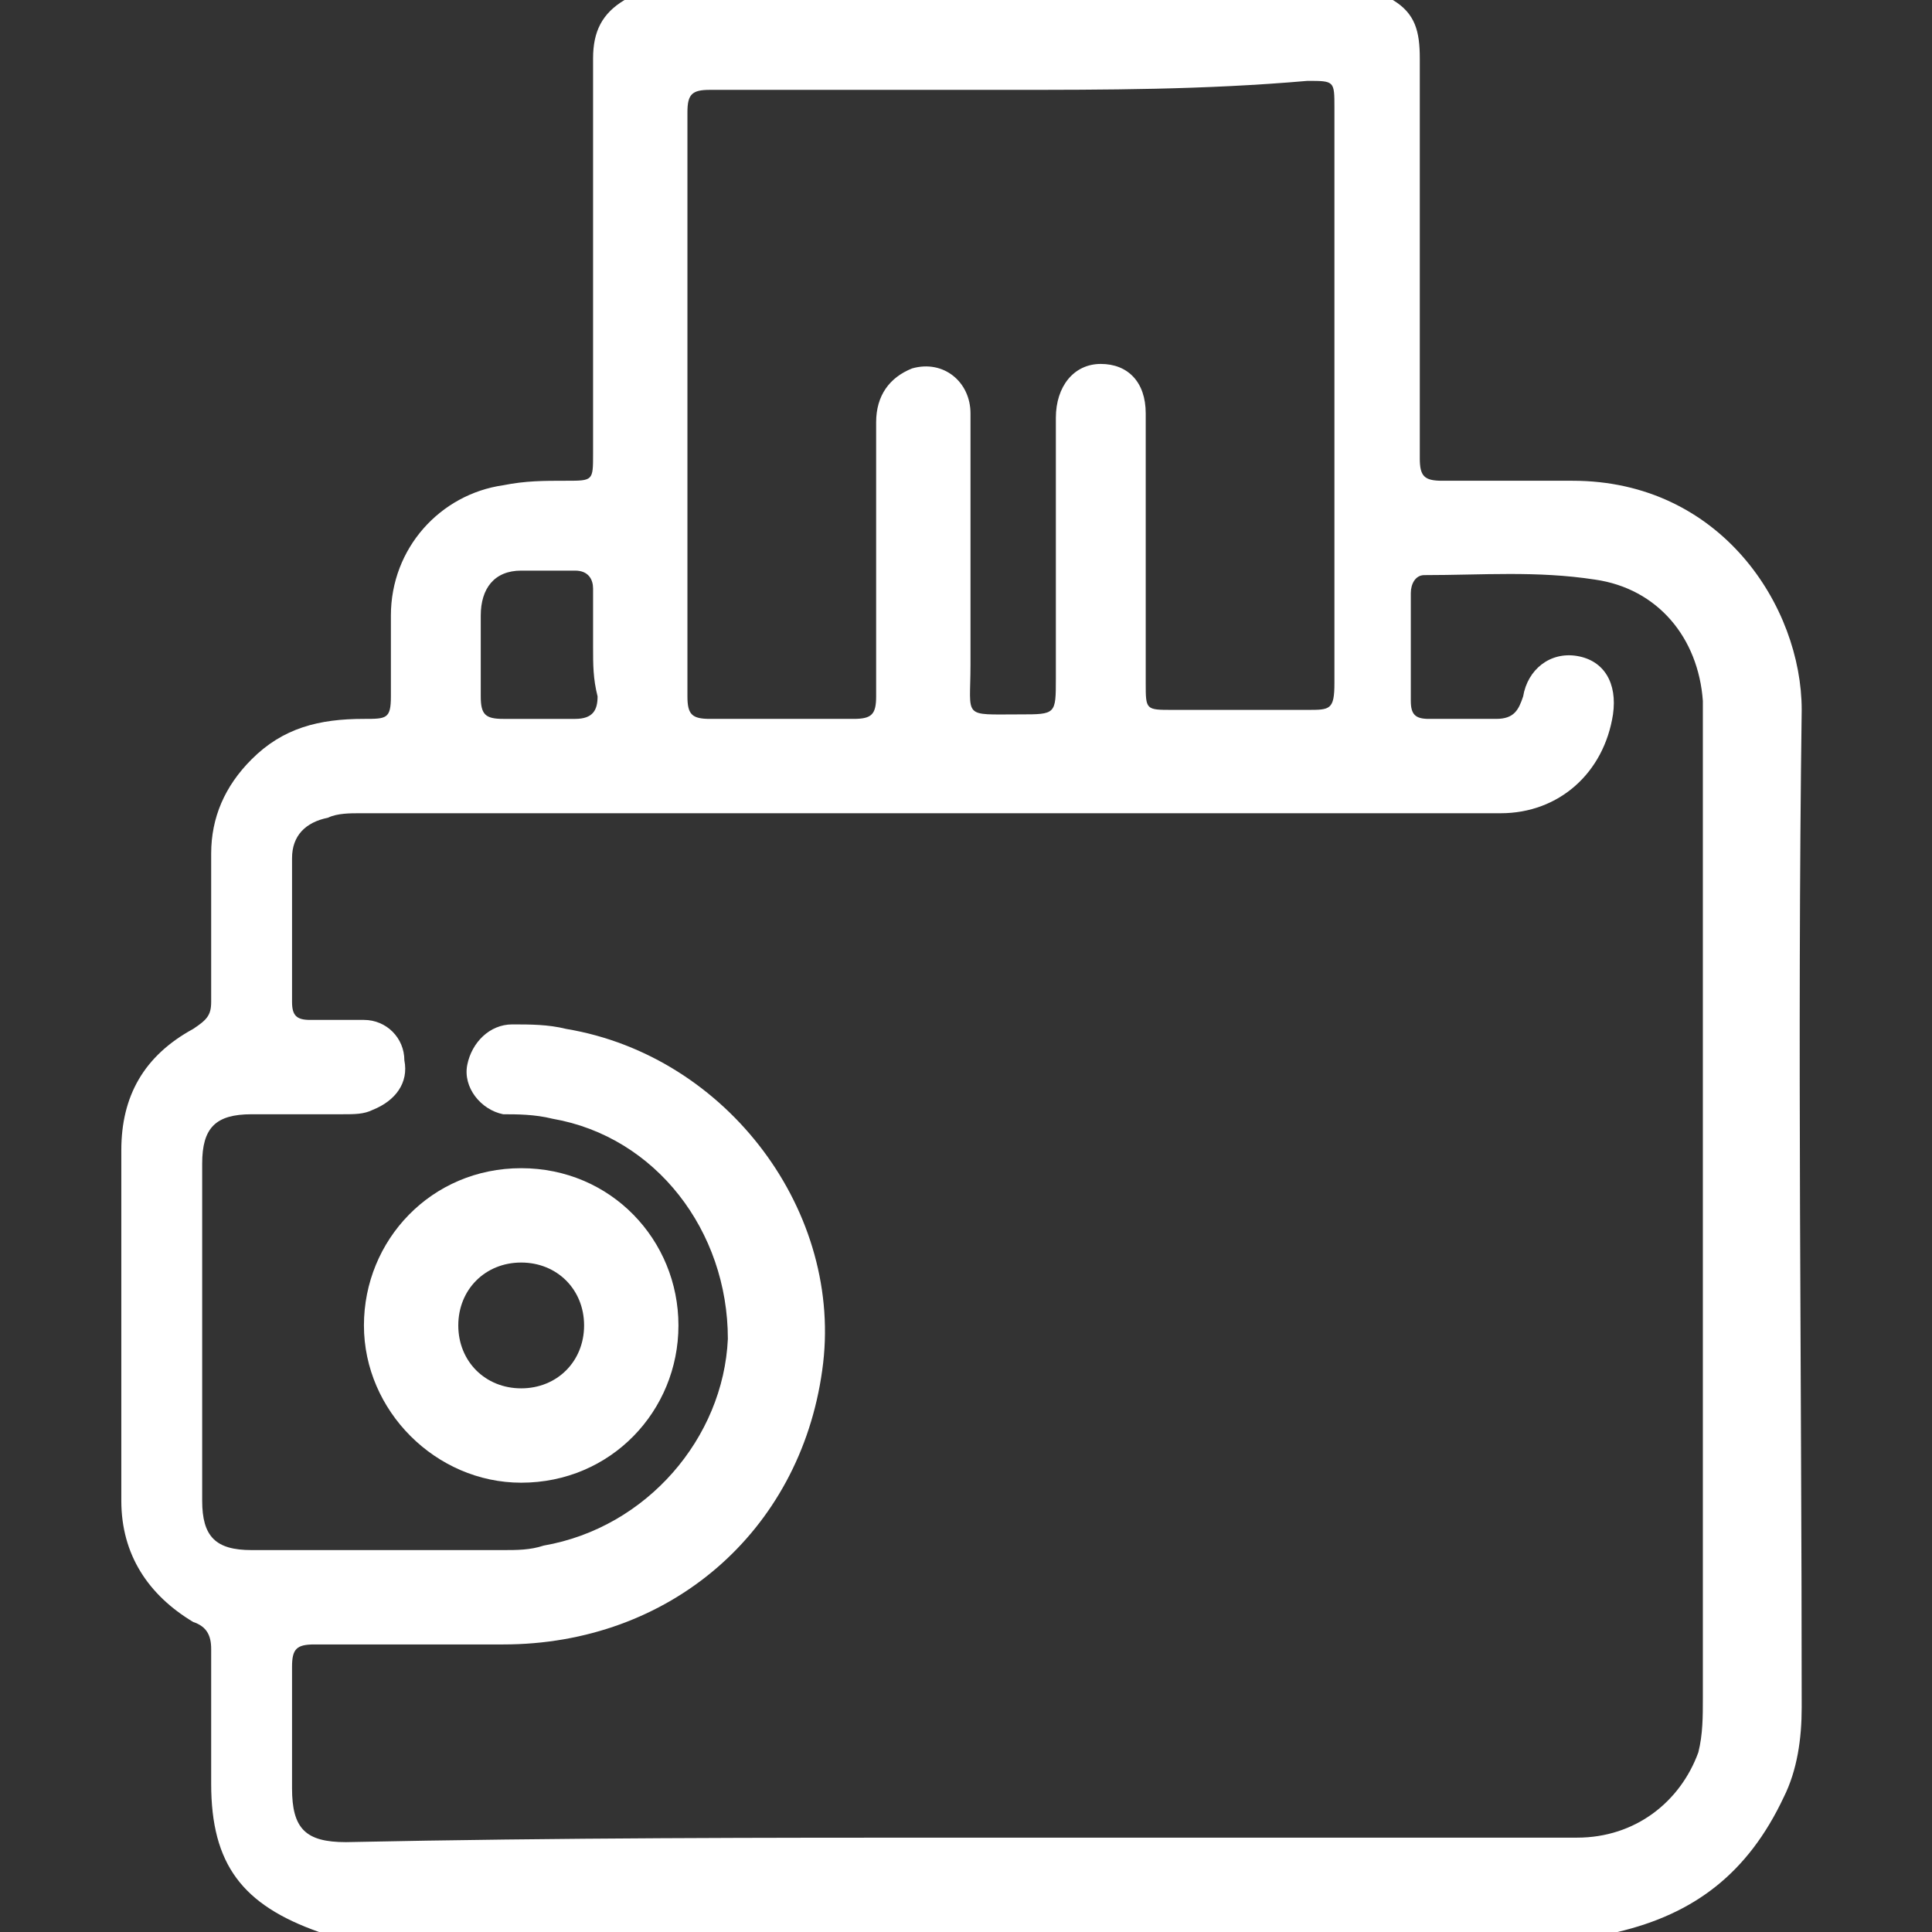 <svg version="1.1" id="Слой_1" xmlns="http://www.w3.org/2000/svg" viewBox="106.8 657.3 43 43" style="fill:#fff">
<rect x="106.8" y="657.3" width="43" height="43" fill="#333333" stroke="none"/>
<g>
	<g>
		<path d="M142.8,700.3c-9.6,0-19.3,0-28.9,0c-1.7-0.6-2.4-1.5-2.4-3.3c0-1,0-2,0-3c0-0.3-0.1-0.5-0.4-0.6c-1-0.6-1.6-1.5-1.6-2.7
			c0-2.6,0-5.2,0-7.8c0-1.2,0.5-2.1,1.6-2.7c0.3-0.2,0.4-0.3,0.4-0.6c0-1.1,0-2.2,0-3.3c0-0.8,0.3-1.5,0.9-2.1
			c0.7-0.7,1.5-0.9,2.5-0.9c0.5,0,0.6,0,0.6-0.5c0-0.6,0-1.2,0-1.8c0-1.5,1.1-2.7,2.5-2.9c0.5-0.1,0.9-0.1,1.4-0.1
			c0.6,0,0.6,0,0.6-0.6c0-2.9,0-5.9,0-8.8c0-0.6,0.2-1,0.7-1.3c5.7,0,11.4,0,17.1,0c0.5,0.3,0.6,0.7,0.6,1.3c0,3,0,6,0,8.9
			c0,0.4,0.1,0.5,0.5,0.5c1,0,2,0,2.9,0c3.3,0,5.1,2.8,5.1,5.1c-0.1,7.4,0,14.8,0,22.2c0,0.7-0.1,1.4-0.4,2
			C145.7,699,144.5,699.9,142.8,700.3z M128.3,698.2c4.6,0,9.1,0,13.6,0c1.3,0,2.3-0.8,2.7-1.9c0.1-0.4,0.1-0.8,0.1-1.2
			c0-7.2,0-14.5,0-21.7c0-0.2,0-0.3,0-0.5c-0.1-1.4-1-2.5-2.4-2.7c-1.3-0.2-2.5-0.1-3.8-0.1c-0.2,0-0.3,0.2-0.3,0.4
			c0,0.8,0,1.6,0,2.4c0,0.3,0.1,0.4,0.4,0.4c0.5,0,1,0,1.5,0c0.4,0,0.5-0.2,0.6-0.5c0.1-0.6,0.6-1,1.2-0.9s0.9,0.6,0.8,1.3
			c-0.2,1.3-1.2,2.2-2.5,2.2c-8.5,0-16.9,0-25.4,0c-0.2,0-0.5,0-0.7,0.1c-0.5,0.1-0.8,0.4-0.8,0.9c0,1.1,0,2.1,0,3.2
			c0,0.3,0.1,0.4,0.4,0.4c0.4,0,0.8,0,1.2,0c0.5,0,0.9,0.4,0.9,0.9c0.1,0.5-0.2,0.9-0.7,1.1c-0.2,0.1-0.4,0.1-0.7,0.1
			c-0.7,0-1.3,0-2,0c-0.8,0-1.1,0.3-1.1,1.1c0,2.5,0,5,0,7.5c0,0.8,0.3,1.1,1.1,1.1c1.9,0,3.7,0,5.6,0c0.3,0,0.6,0,0.9-0.1
			c2.3-0.4,4-2.4,4.1-4.6c0-2.4-1.6-4.5-3.9-4.9c-0.4-0.1-0.8-0.1-1.1-0.1c-0.5-0.1-0.9-0.6-0.8-1.1c0.1-0.5,0.5-0.9,1-0.9
			c0.4,0,0.8,0,1.2,0.1c3.6,0.6,6.2,4.1,5.7,7.6c-0.5,3.6-3.4,6.1-7.1,6.1c-1.4,0-2.8,0-4.2,0c-0.4,0-0.5,0.1-0.5,0.5
			c0,0.9,0,1.8,0,2.7c0,0.9,0.3,1.2,1.2,1.2C119.3,698.2,123.8,698.2,128.3,698.2z M129.2,659.3c-2.2,0-4.4,0-6.6,0
			c-0.4,0-0.5,0.1-0.5,0.5c0,4.3,0,8.7,0,13c0,0.4,0.1,0.5,0.5,0.5c1.1,0,2.1,0,3.2,0c0.4,0,0.5-0.1,0.5-0.5c0-1.3,0-2.5,0-3.8
			c0-0.8,0-1.5,0-2.3c0-0.6,0.3-1,0.8-1.2c0.7-0.2,1.3,0.3,1.3,1c0,1.9,0,3.8,0,5.6c0,1.2-0.2,1.1,1.1,1.1c0.8,0,0.8,0,0.8-0.8
			c0-1.9,0-3.9,0-5.8c0-0.7,0.4-1.2,1-1.2c0.6,0,1,0.4,1,1.1c0,2,0,4,0,6c0,0.6,0,0.6,0.6,0.6c1,0,2,0,3,0c0.5,0,0.6,0,0.6-0.6
			c0-4.3,0-8.6,0-12.8c0-0.6,0-0.6-0.6-0.6C133.6,659.3,131.4,659.3,129.2,659.3z M120,671.7L120,671.7c0-0.4,0-0.8,0-1.3
			c0-0.2-0.1-0.4-0.4-0.4c-0.4,0-0.8,0-1.2,0c-0.6,0-0.9,0.4-0.9,1c0,0.6,0,1.2,0,1.8c0,0.4,0.1,0.5,0.5,0.5c0.5,0,1,0,1.6,0
			c0.4,0,0.5-0.2,0.5-0.5C120,672.4,120,672.1,120,671.7z"/>
		<path d="M121.9,686.8c0,1.9-1.5,3.5-3.5,3.5c-1.9,0-3.5-1.6-3.5-3.5c0-1.9,1.5-3.5,3.5-3.5C120.4,683.3,121.9,684.9,121.9,686.8z
			 M119.8,686.8c0-0.8-0.6-1.4-1.4-1.4c-0.8,0-1.4,0.6-1.4,1.4c0,0.8,0.6,1.4,1.4,1.4C119.2,688.2,119.8,687.6,119.8,686.8z"/>
	</g>
</g>
</svg>
